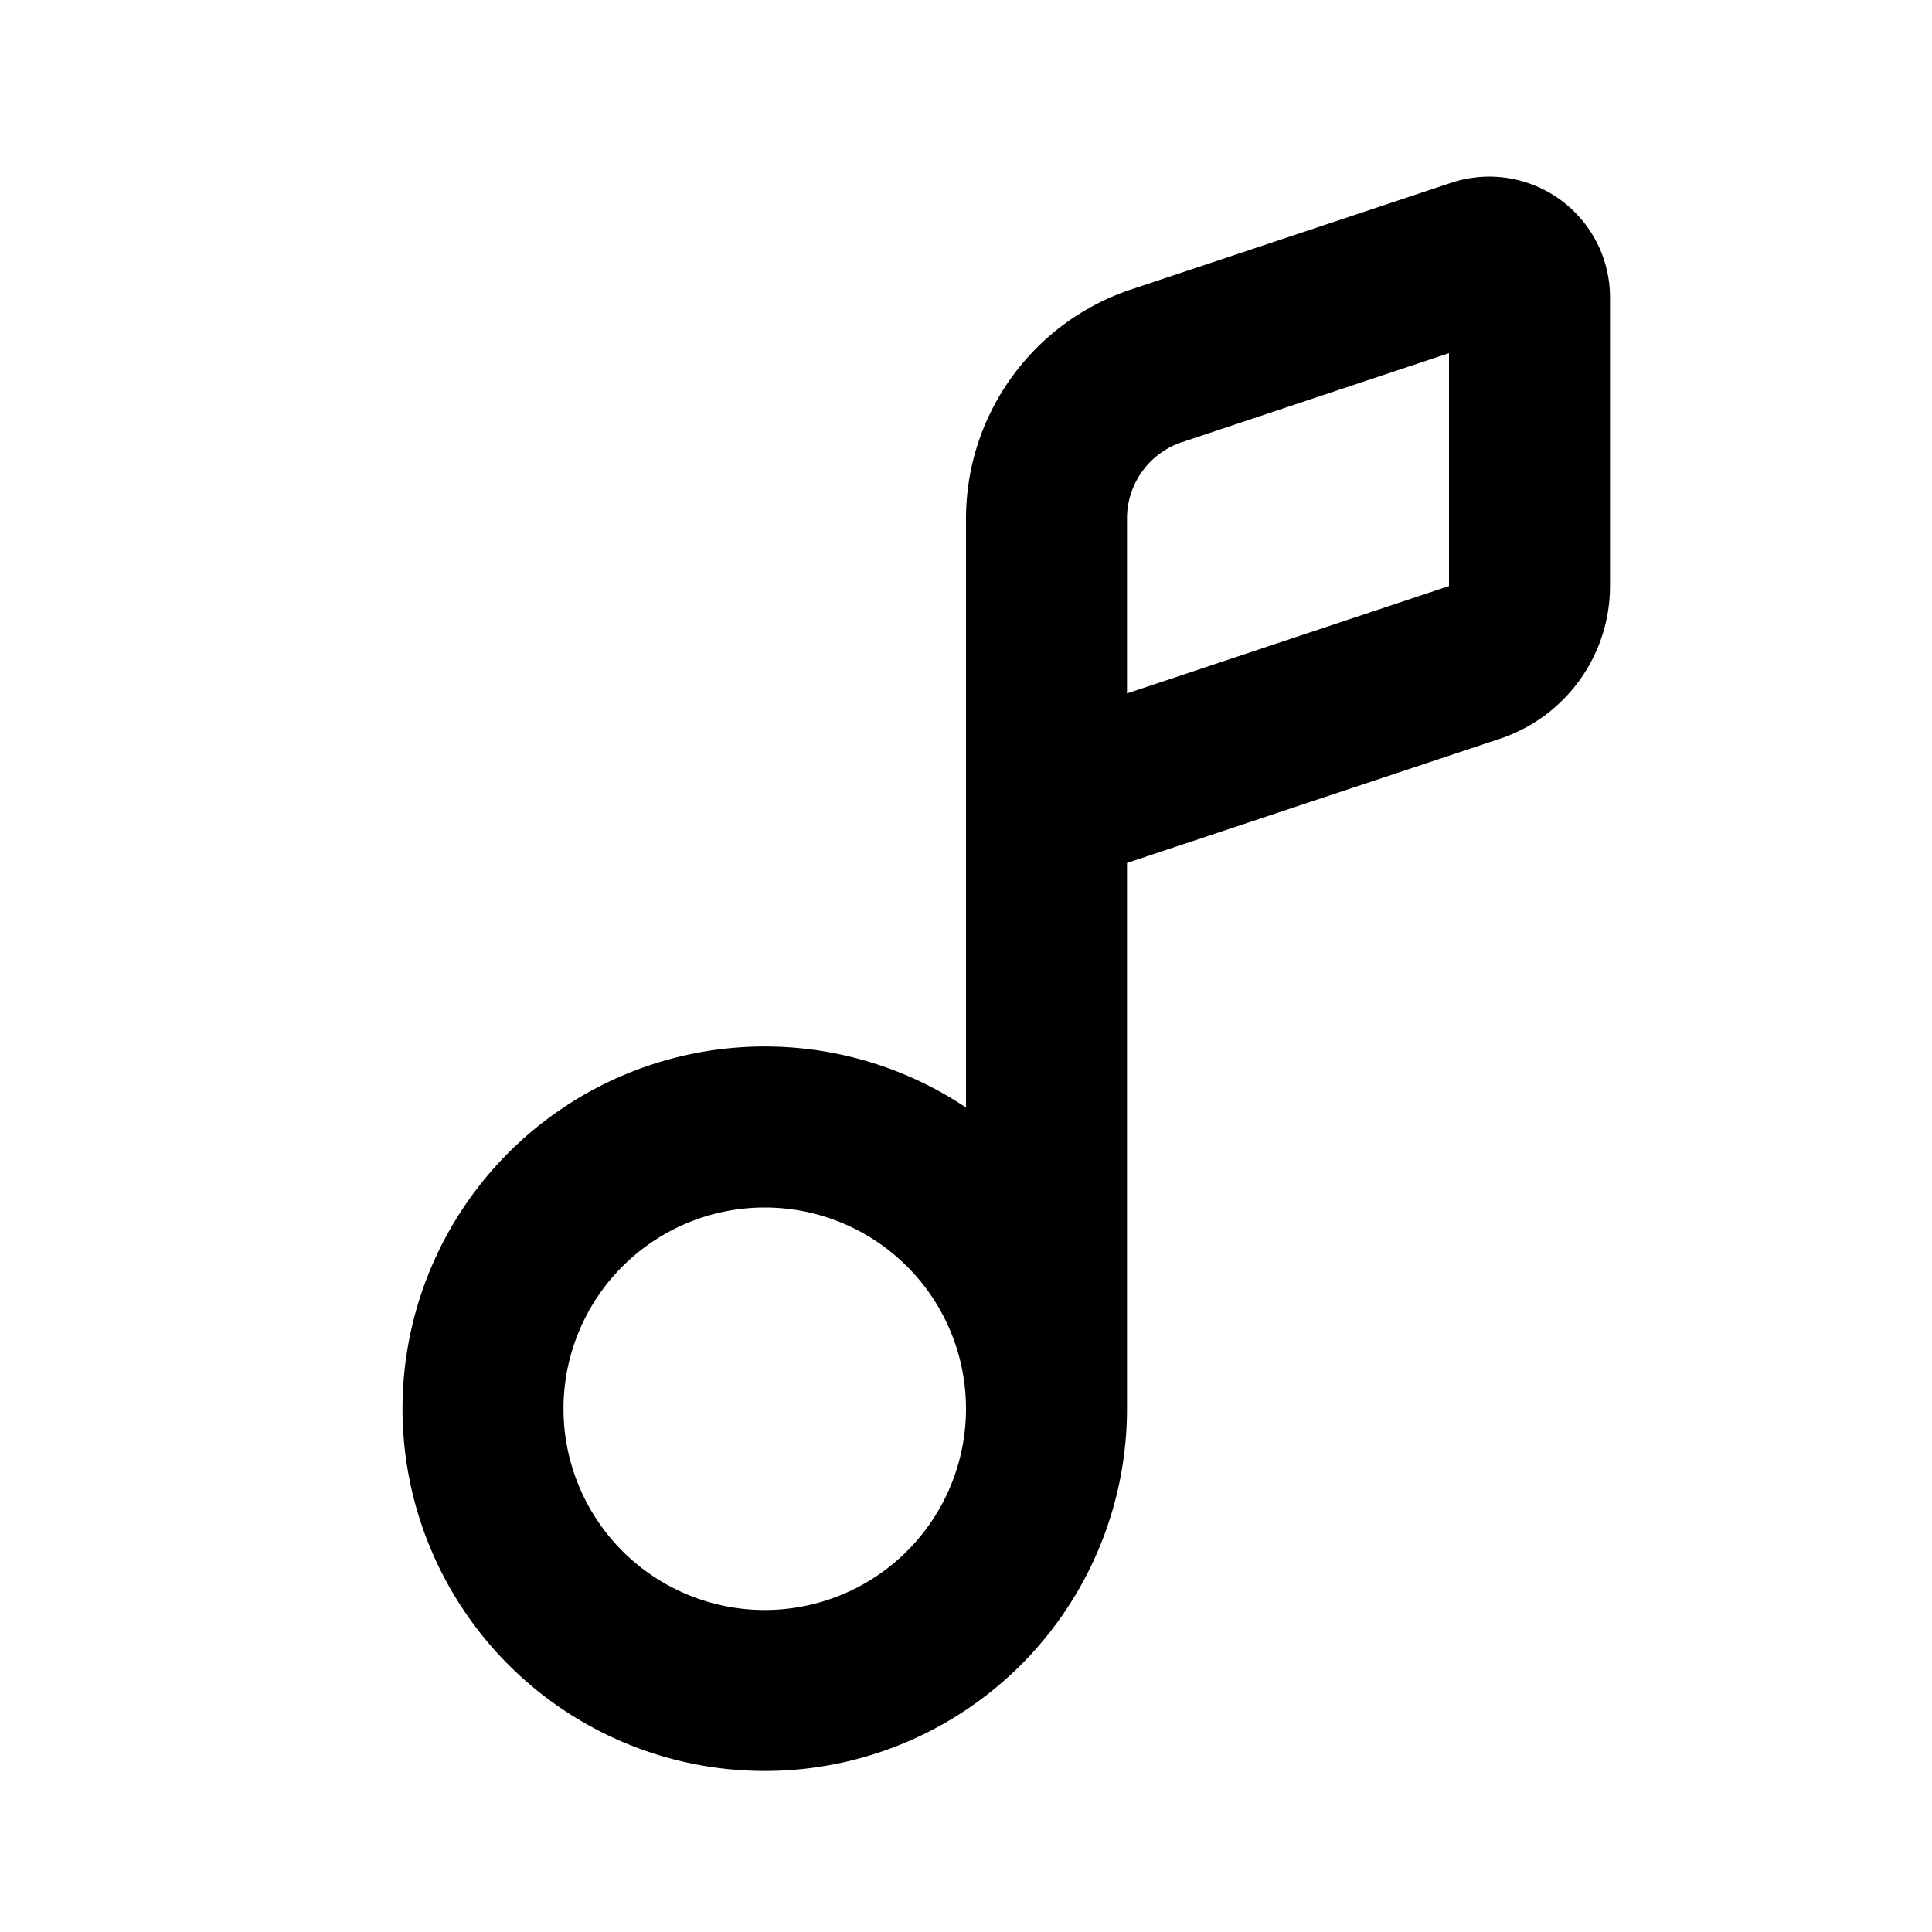 <svg xmlns="http://www.w3.org/2000/svg" width="24" height="24"><g fill="none" fill-rule="evenodd"><path fill="currentColor" d="M18.633 9.177 14 10.72v6.78a4.5 4.5 0 1 1-2-3.742V6.442a3 3 0 0 1 2.051-2.846l3.975-1.325A1.5 1.5 0 0 1 20 3.694v3.585a2 2 0 0 1-1.367 1.898m-3.95-3.684L18 4.387V7.28l-4 1.334V6.442a1 1 0 0 1 .684-.95ZM12 17.5a2.5 2.5 0 1 1-5 0 2.5 2.5 0 0 1 5 0"/></g></svg>